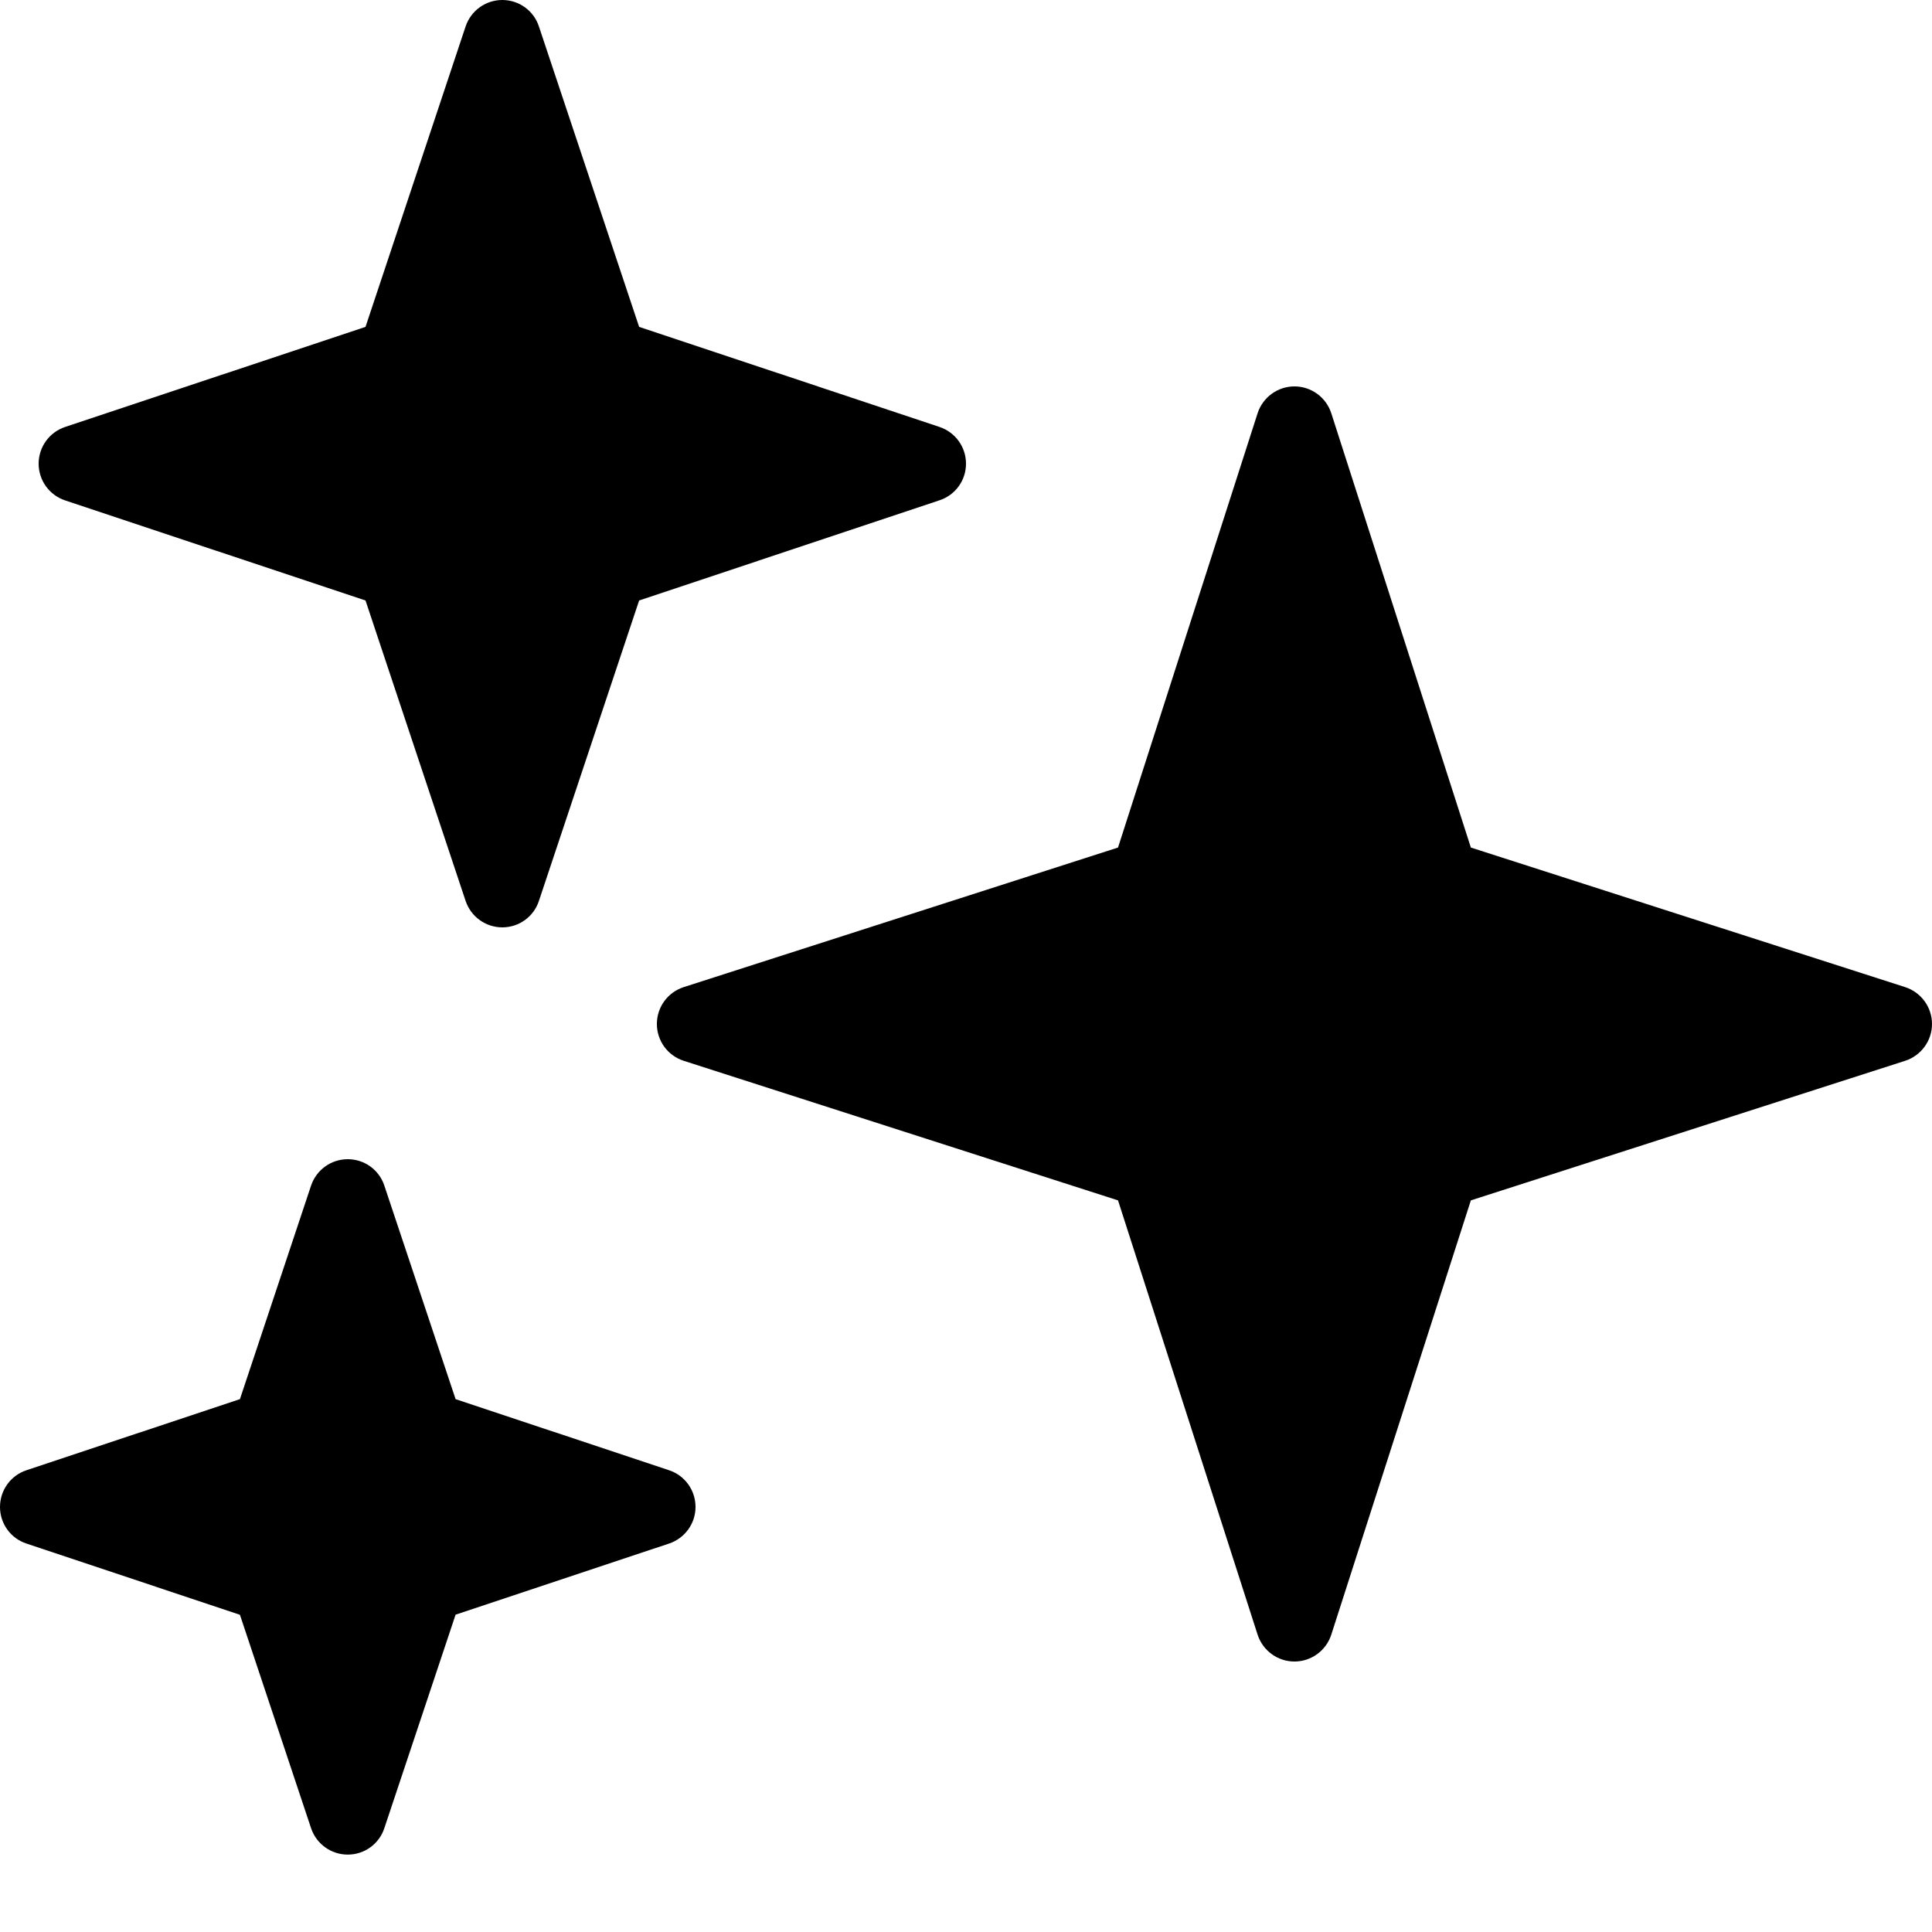 <?xml version="1.0" encoding="UTF-8"?>
<svg width="16px" height="16px" viewBox="0 0 16 16" version="1.1" xmlns="http://www.w3.org/2000/svg" xmlns:xlink="http://www.w3.org/1999/xlink">
    <title>Suggestion</title>
    <g id="Suggestion" stroke="none" stroke-width="1" fill="none" fill-rule="evenodd">
        <path d="M15.778,8.175 L12.181,7.019 L11.025,3.422 C10.982,3.29 10.859,3.2 10.72,3.2 C10.581,3.2 10.458,3.29 10.415,3.422 L9.259,7.019 L5.662,8.175 C5.529,8.218 5.44,8.341 5.44,8.48 C5.44,8.619 5.529,8.742 5.662,8.785 L9.259,9.941 L10.415,13.538 C10.458,13.67 10.581,13.76 10.72,13.76 C10.859,13.76 10.982,13.67 11.025,13.538 L12.181,9.941 L15.778,8.785 C15.91,8.742 16,8.619 16,8.48 C16,8.341 15.91,8.218 15.778,8.175 Z M0.539,4.144 L3.027,4.973 L3.856,7.461 C3.9,7.592 4.022,7.68 4.16,7.68 C4.298,7.68 4.42,7.592 4.463,7.461 L5.293,4.973 L7.781,4.143 C7.912,4.1 8,3.978 8,3.84 C8,3.702 7.912,3.58 7.781,3.536 L5.293,2.707 L4.463,0.219 C4.42,0.088 4.298,-9.76996262e-15 4.16,-9.76996262e-15 C4.022,-9.76996262e-15 3.9,0.088 3.856,0.219 L3.027,2.707 L0.539,3.536 C0.408,3.58 0.32,3.702 0.32,3.84 C0.32,3.978 0.408,4.1 0.539,4.144 Z M5.541,12.176 L3.773,11.587 L3.183,9.819 C3.14,9.688 3.018,9.6 2.88,9.6 C2.742,9.6 2.62,9.688 2.576,9.819 L1.987,11.587 L0.219,12.176 C0.088,12.219 0,12.342 0,12.48 C0,12.618 0.088,12.74 0.219,12.783 L1.987,13.373 L2.576,15.14 C2.62,15.271 2.742,15.359 2.88,15.359 C3.018,15.359 3.14,15.271 3.183,15.14 L3.773,13.372 L5.541,12.783 C5.672,12.739 5.76,12.617 5.76,12.48 C5.76,12.342 5.672,12.219 5.541,12.176 Z" id="Shape" fill="#000000" fill-rule="nonzero"></path>
    </g>
</svg>